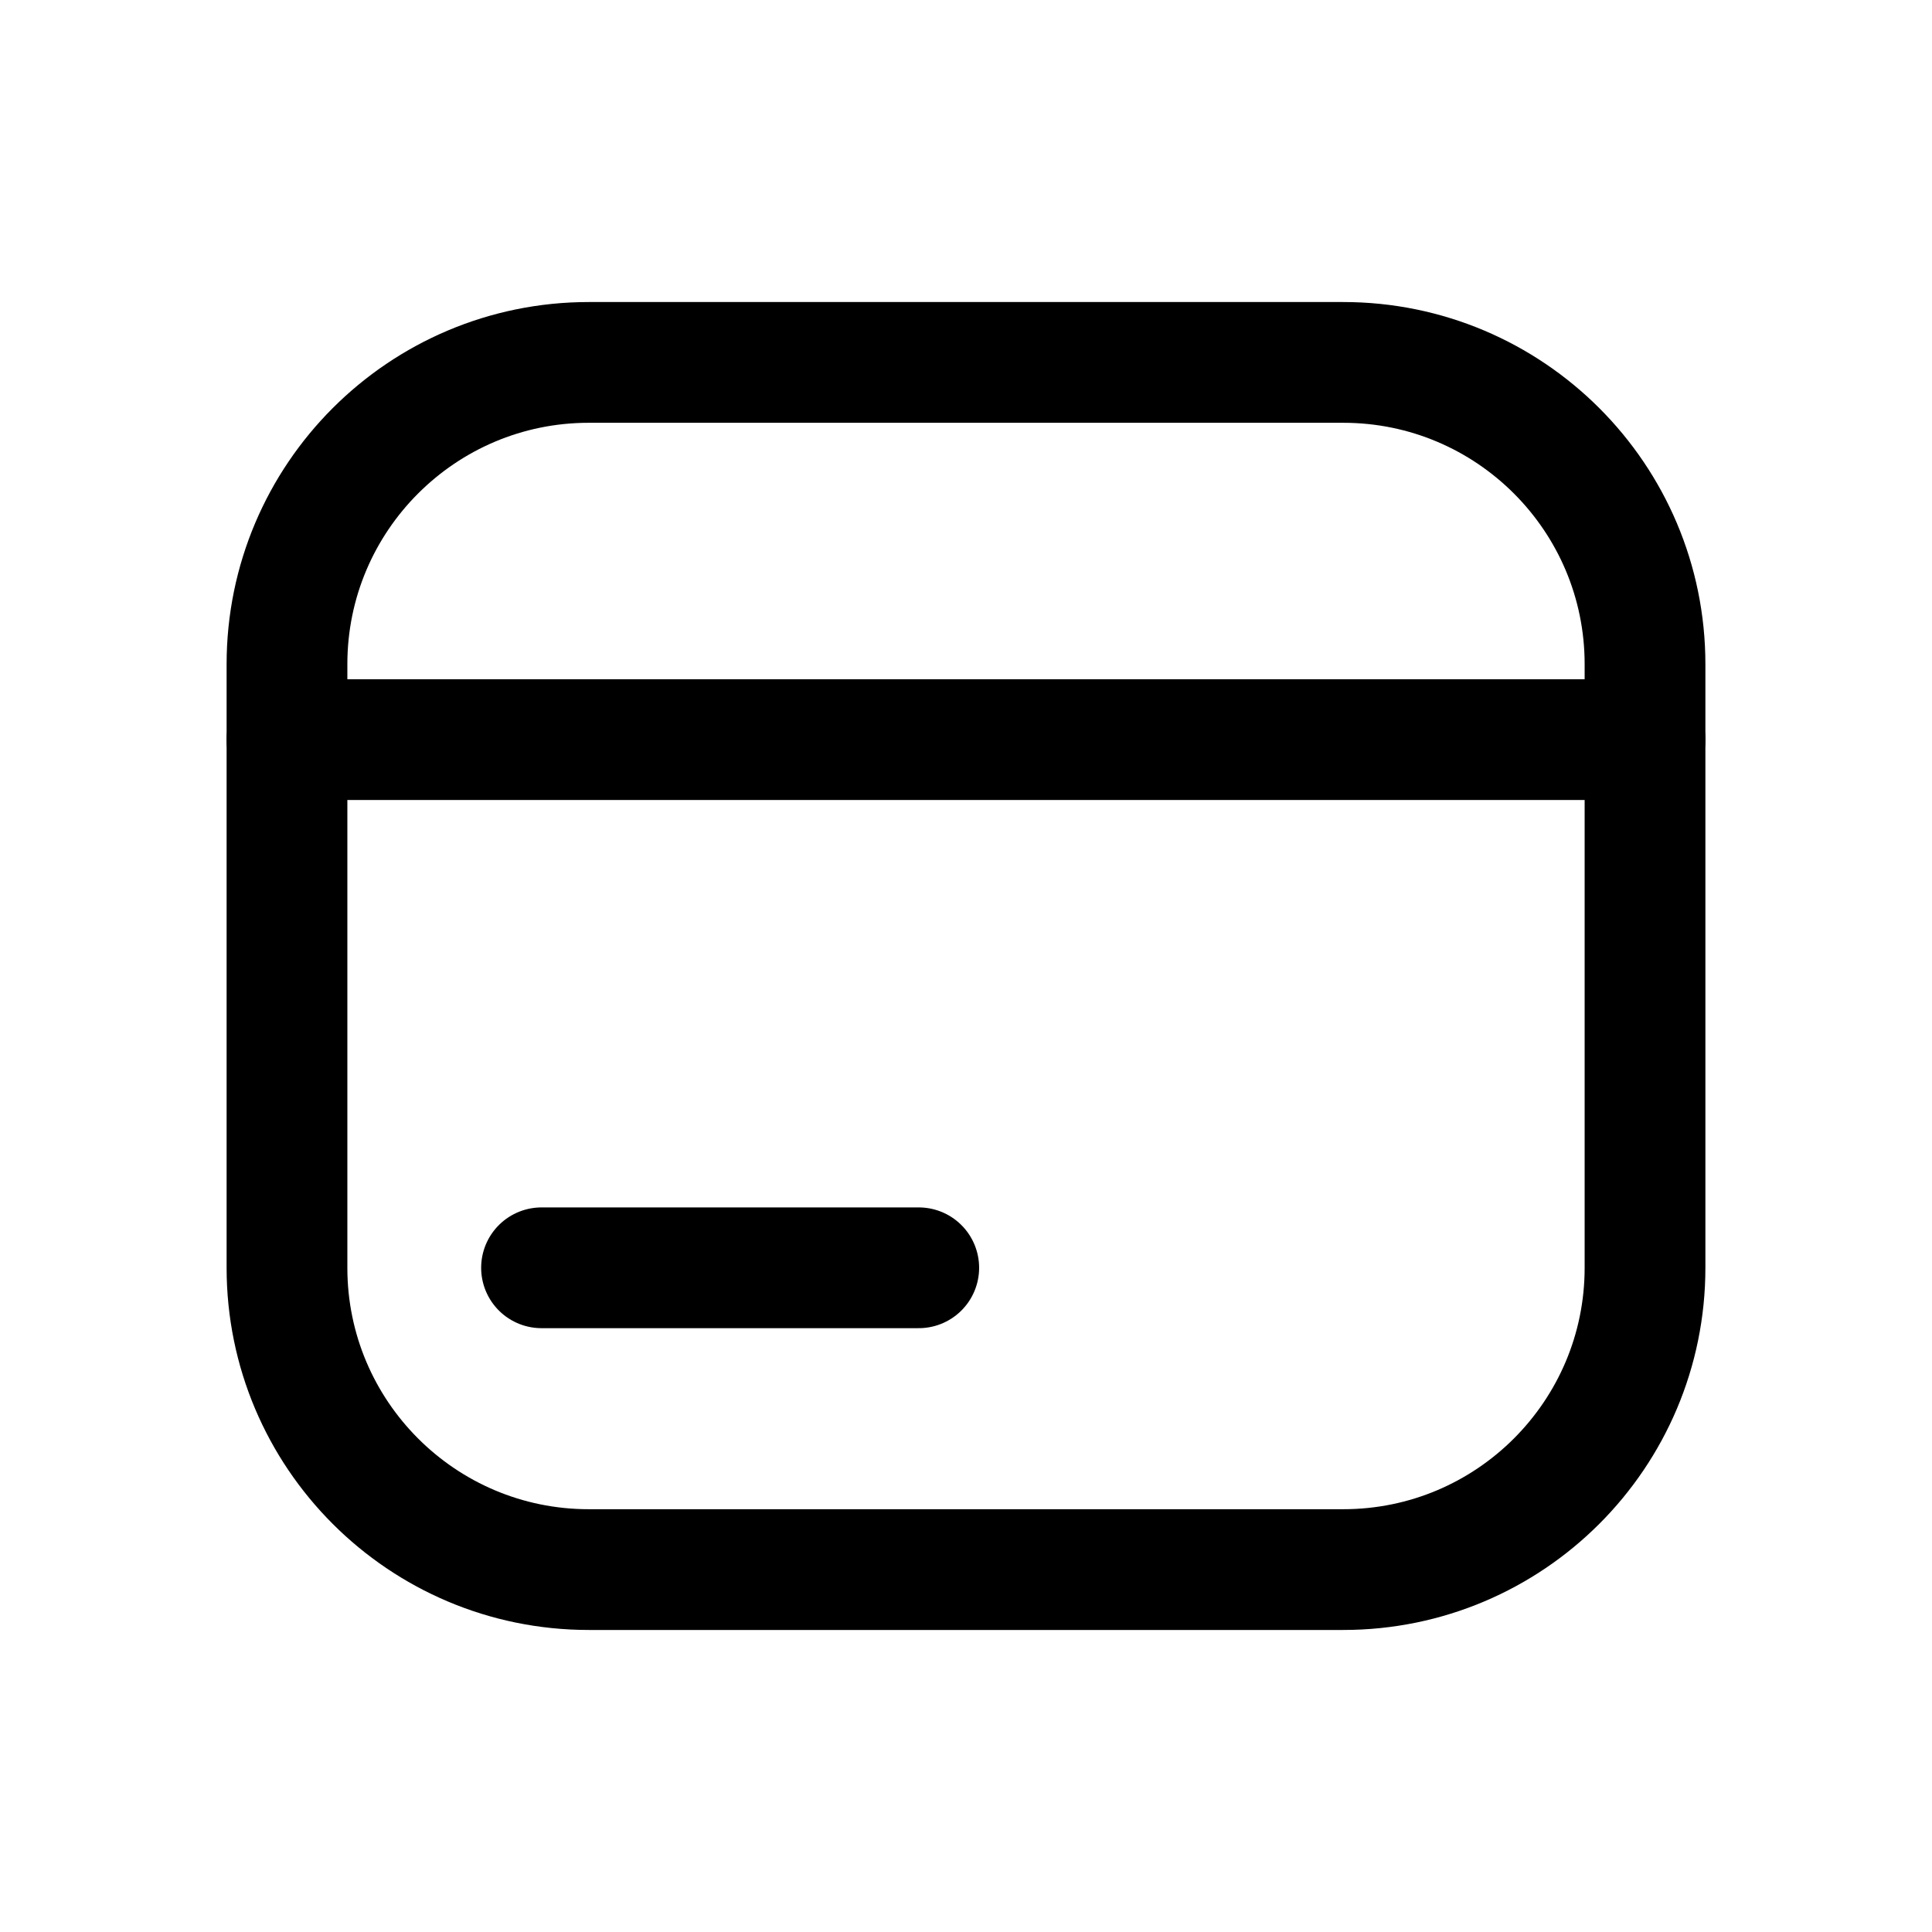 <svg width="24" height="24" viewBox="0 0 24 24" fill="none" xmlns="http://www.w3.org/2000/svg">
<path d="M16.686 4.502H7.314C5.244 4.502 3.565 6.181 3.565 8.251V15.749C3.565 17.819 5.244 19.498 7.314 19.498H16.686C18.756 19.498 20.435 17.819 20.435 15.749V8.251C20.435 6.181 18.756 4.502 16.686 4.502Z" stroke="black" stroke-width="1.5" stroke-linecap="round" stroke-linejoin="round"/>
<path d="M20.435 9.188H3.565" stroke="black" stroke-width="1.5" stroke-linecap="round" stroke-linejoin="round"/>
<path d="M6.727 15.749H11.413" stroke="black" stroke-width="1.5" stroke-linecap="round" stroke-linejoin="round"/>
</svg>
